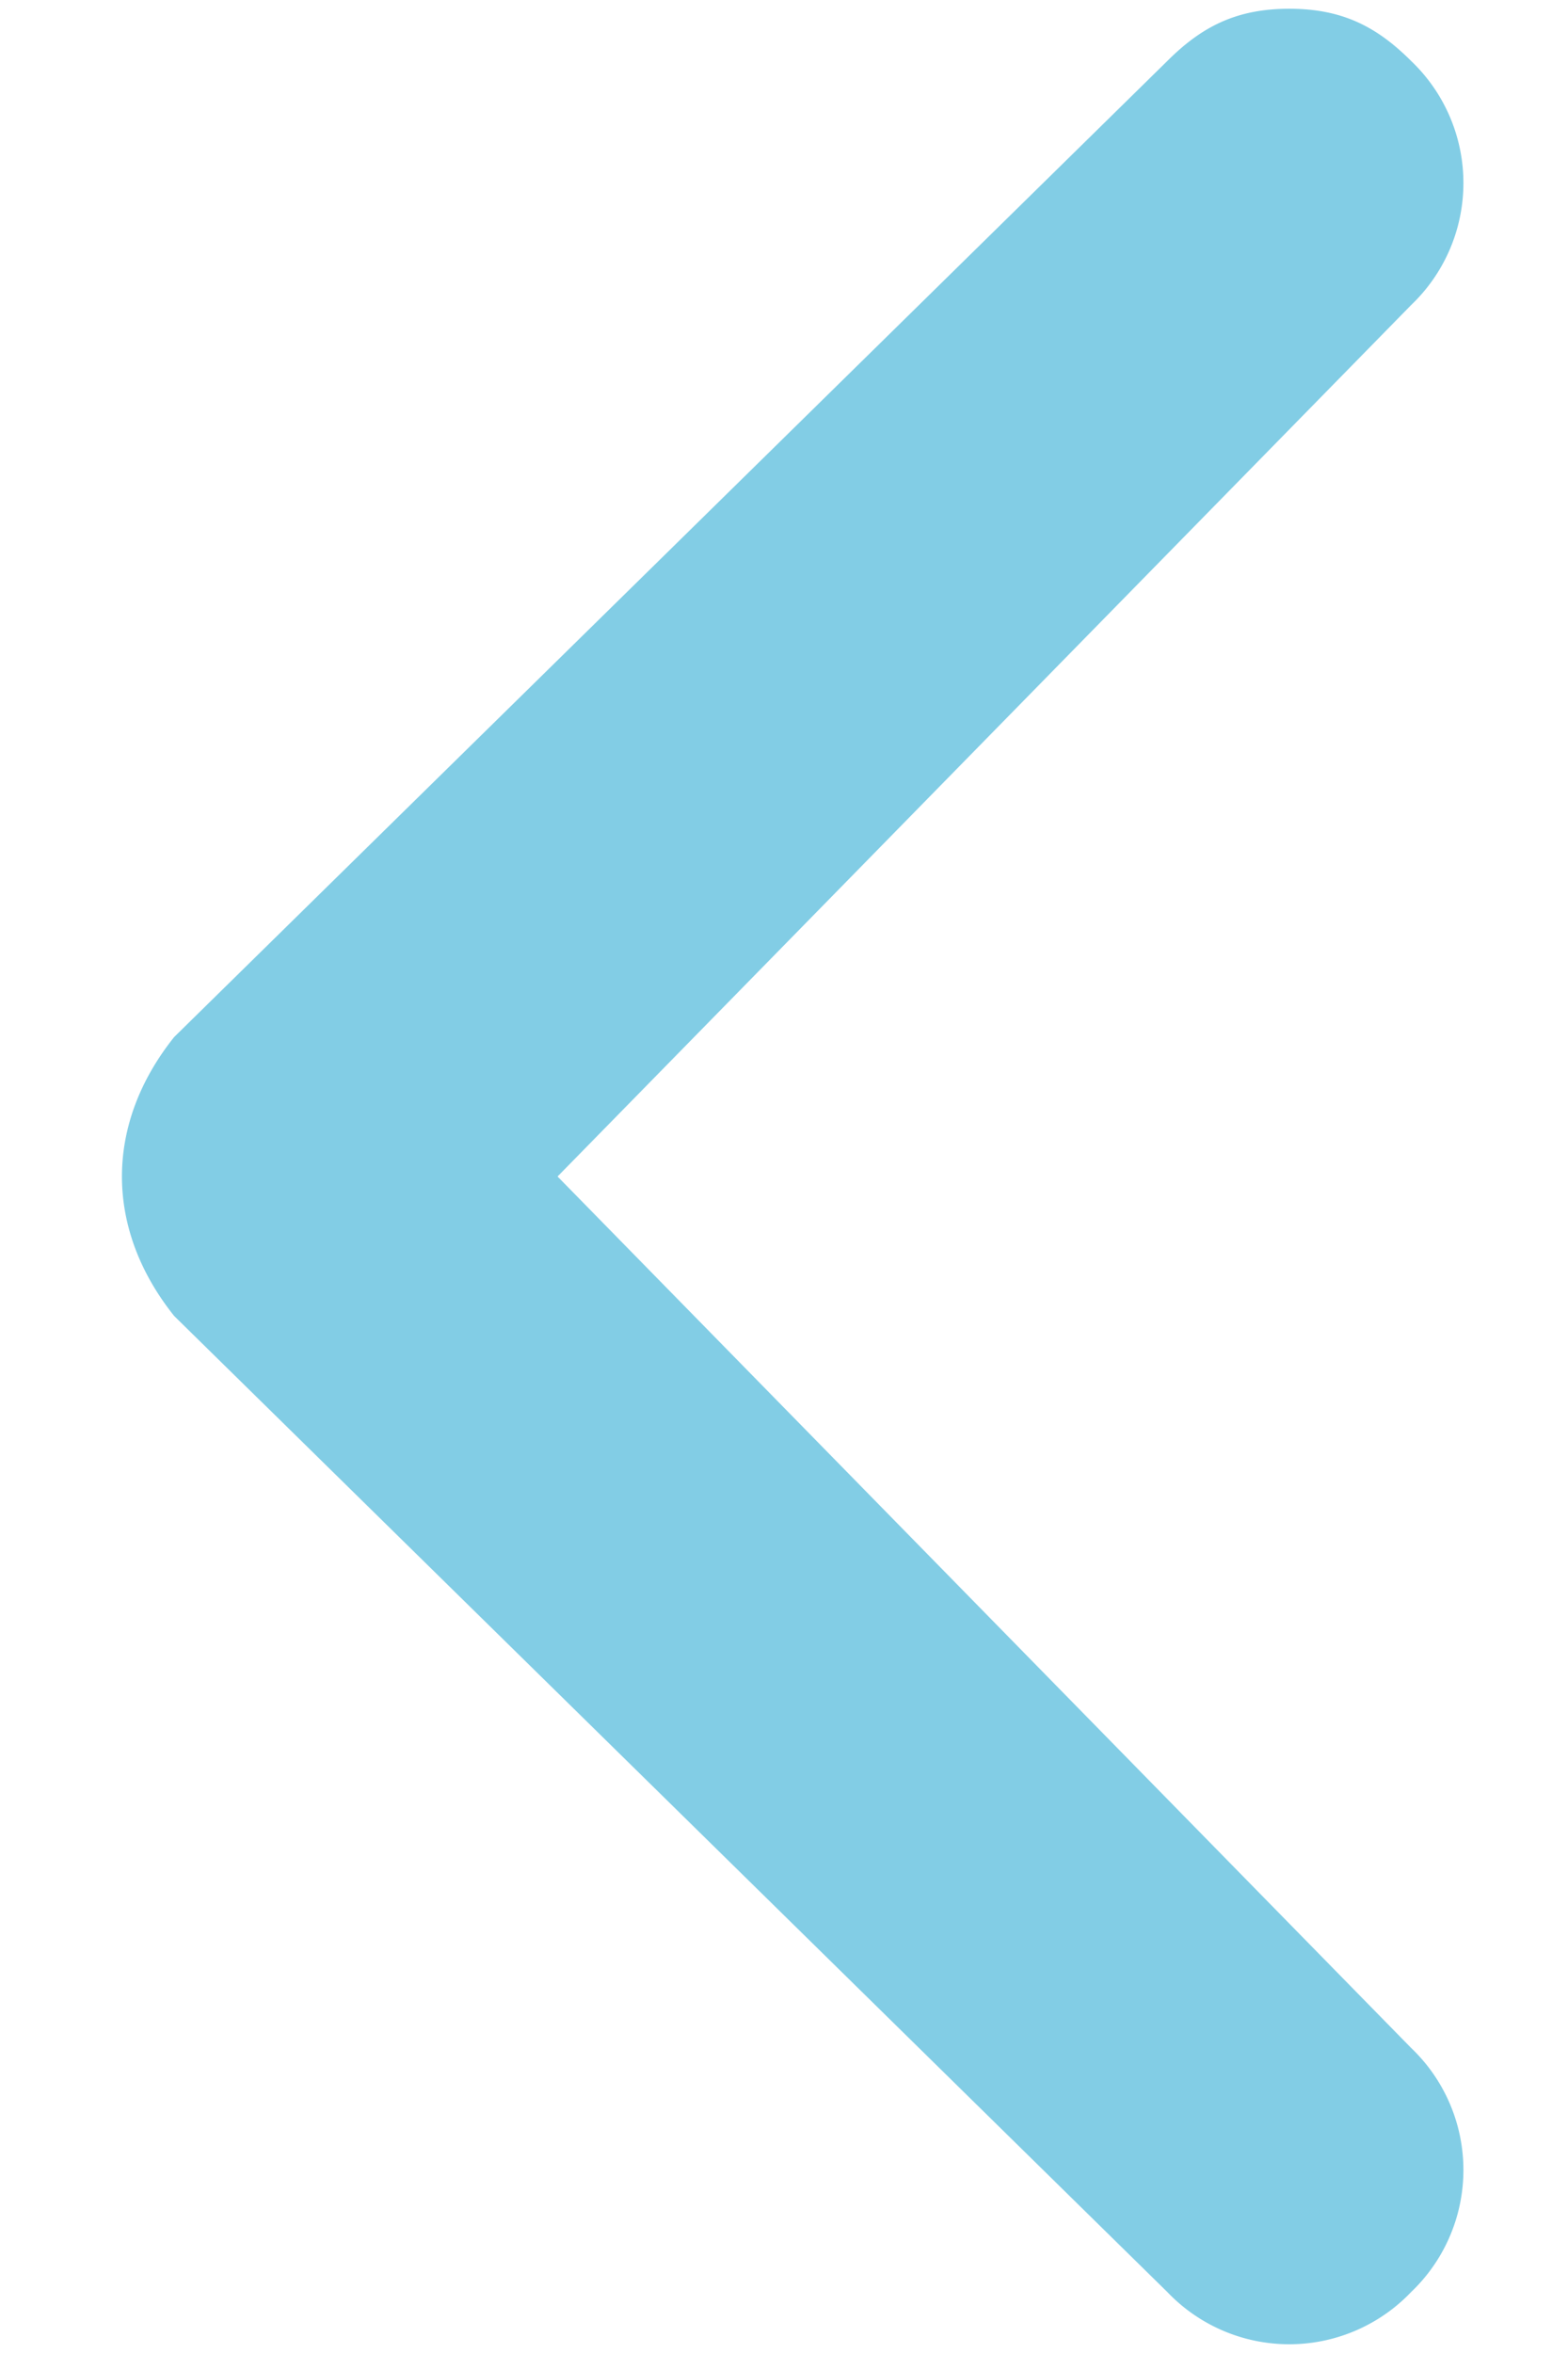 <svg width="12" height="18" fill="none" xmlns="http://www.w3.org/2000/svg"><path d="M1.333 10.067l7.6 7.466a1.289 1.289 0 001.867 0 1.289 1.289 0 000-1.866L4.267 9 10.8 2.333a1.289 1.289 0 000-1.866c-.267-.267-.533-.4-.933-.4S9.2.2 8.933.467l-7.6 7.466C.8 8.6.8 9.4 1.333 10.067c0-.134 0-.134 0 0z" fill="#82CDE5"/></svg>